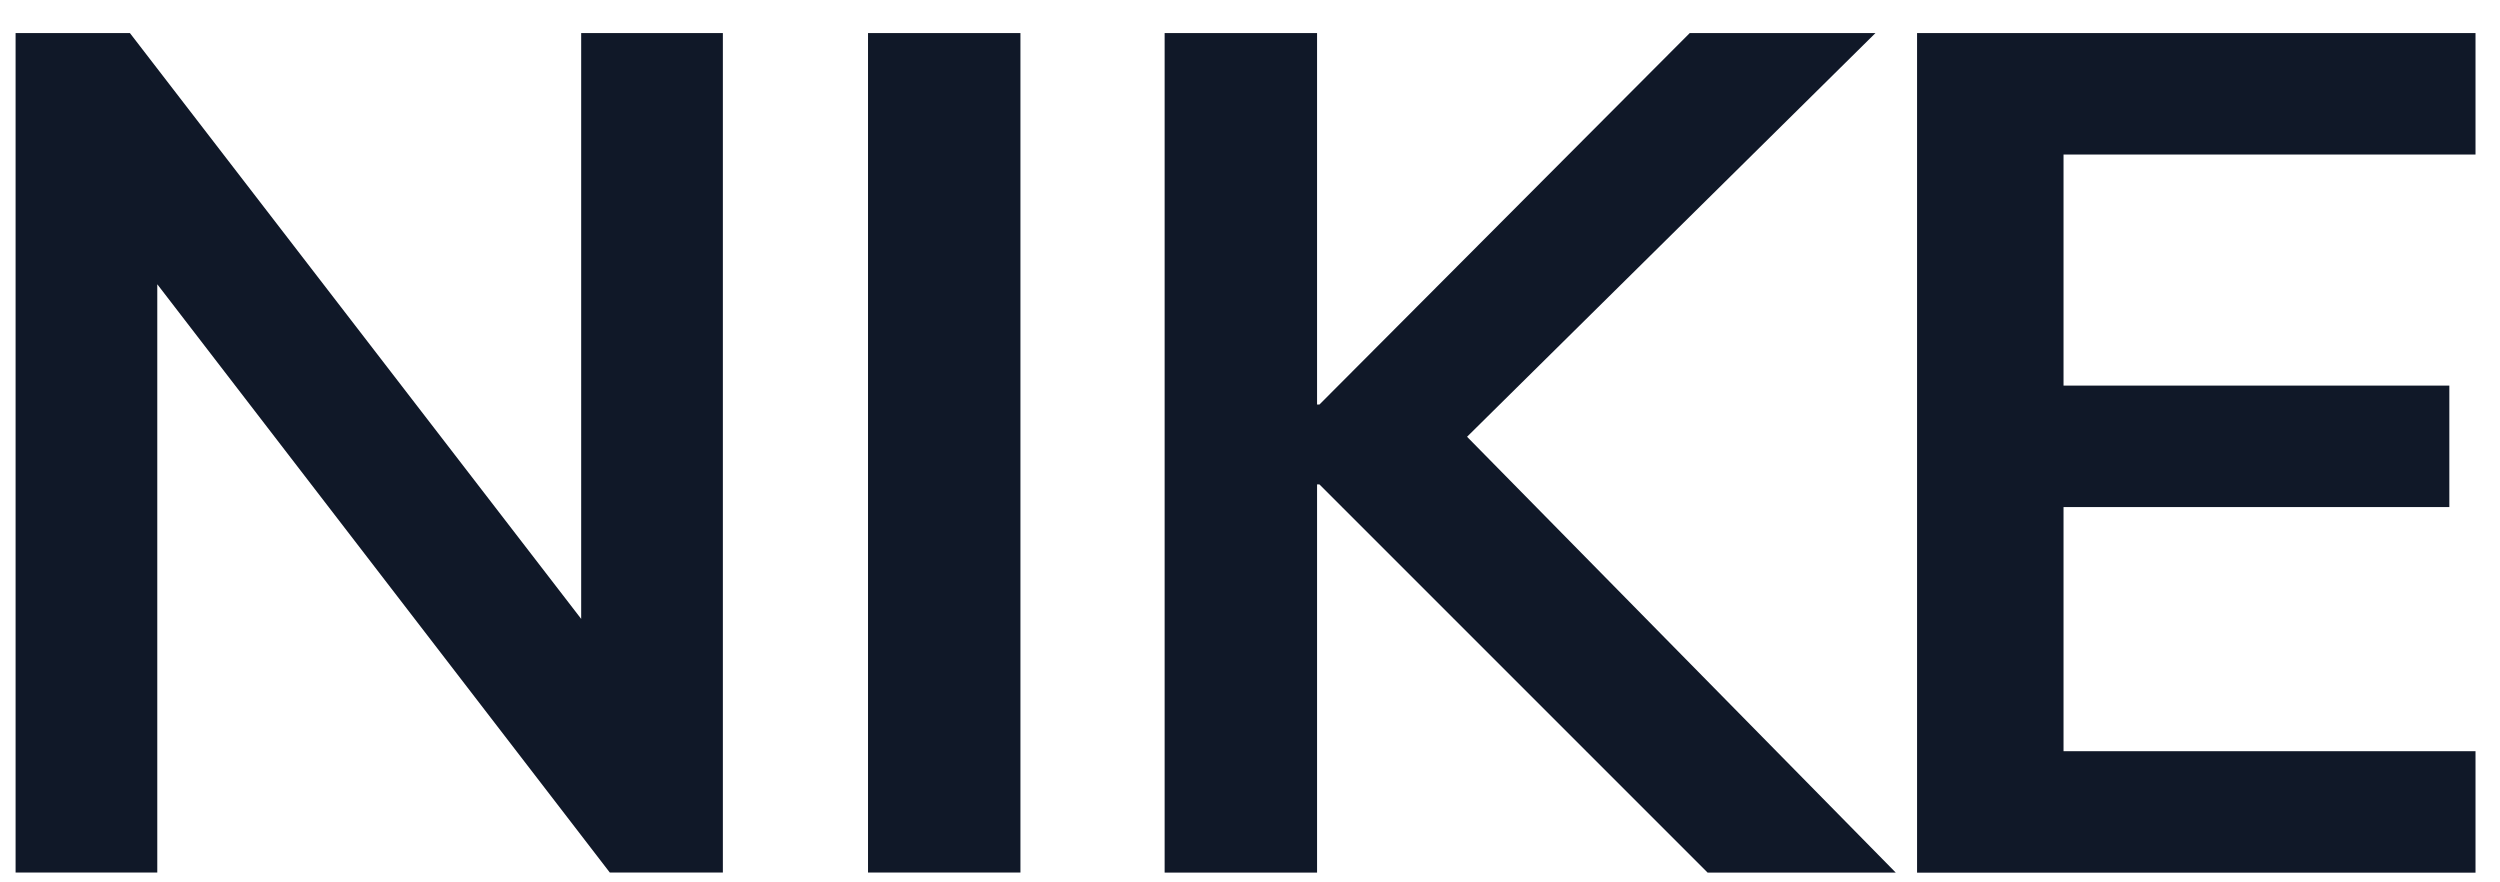 <svg xmlns="http://www.w3.org/2000/svg" width="34" height="12" fill="#101828" xmlns:v="https://vecta.io/nano"><path d="M.212 11.867V.45h1.555l6.137 7.967V.45h1.927v11.416H8.293l-6.154-8v8H.212zm11.593 0V.45h2.073v11.416h-2.073zm4.034 0V.45h2.073v5.052h.032L22.98.45h2.526l-5.554 5.49 5.83 5.927h-2.559l-5.279-5.279h-.032v5.279h-2.073zm10.233 0V.45h7.595v1.652h-5.603v3.142h5.247v1.652h-5.247v3.32h5.603v1.652h-7.595z"/></svg>